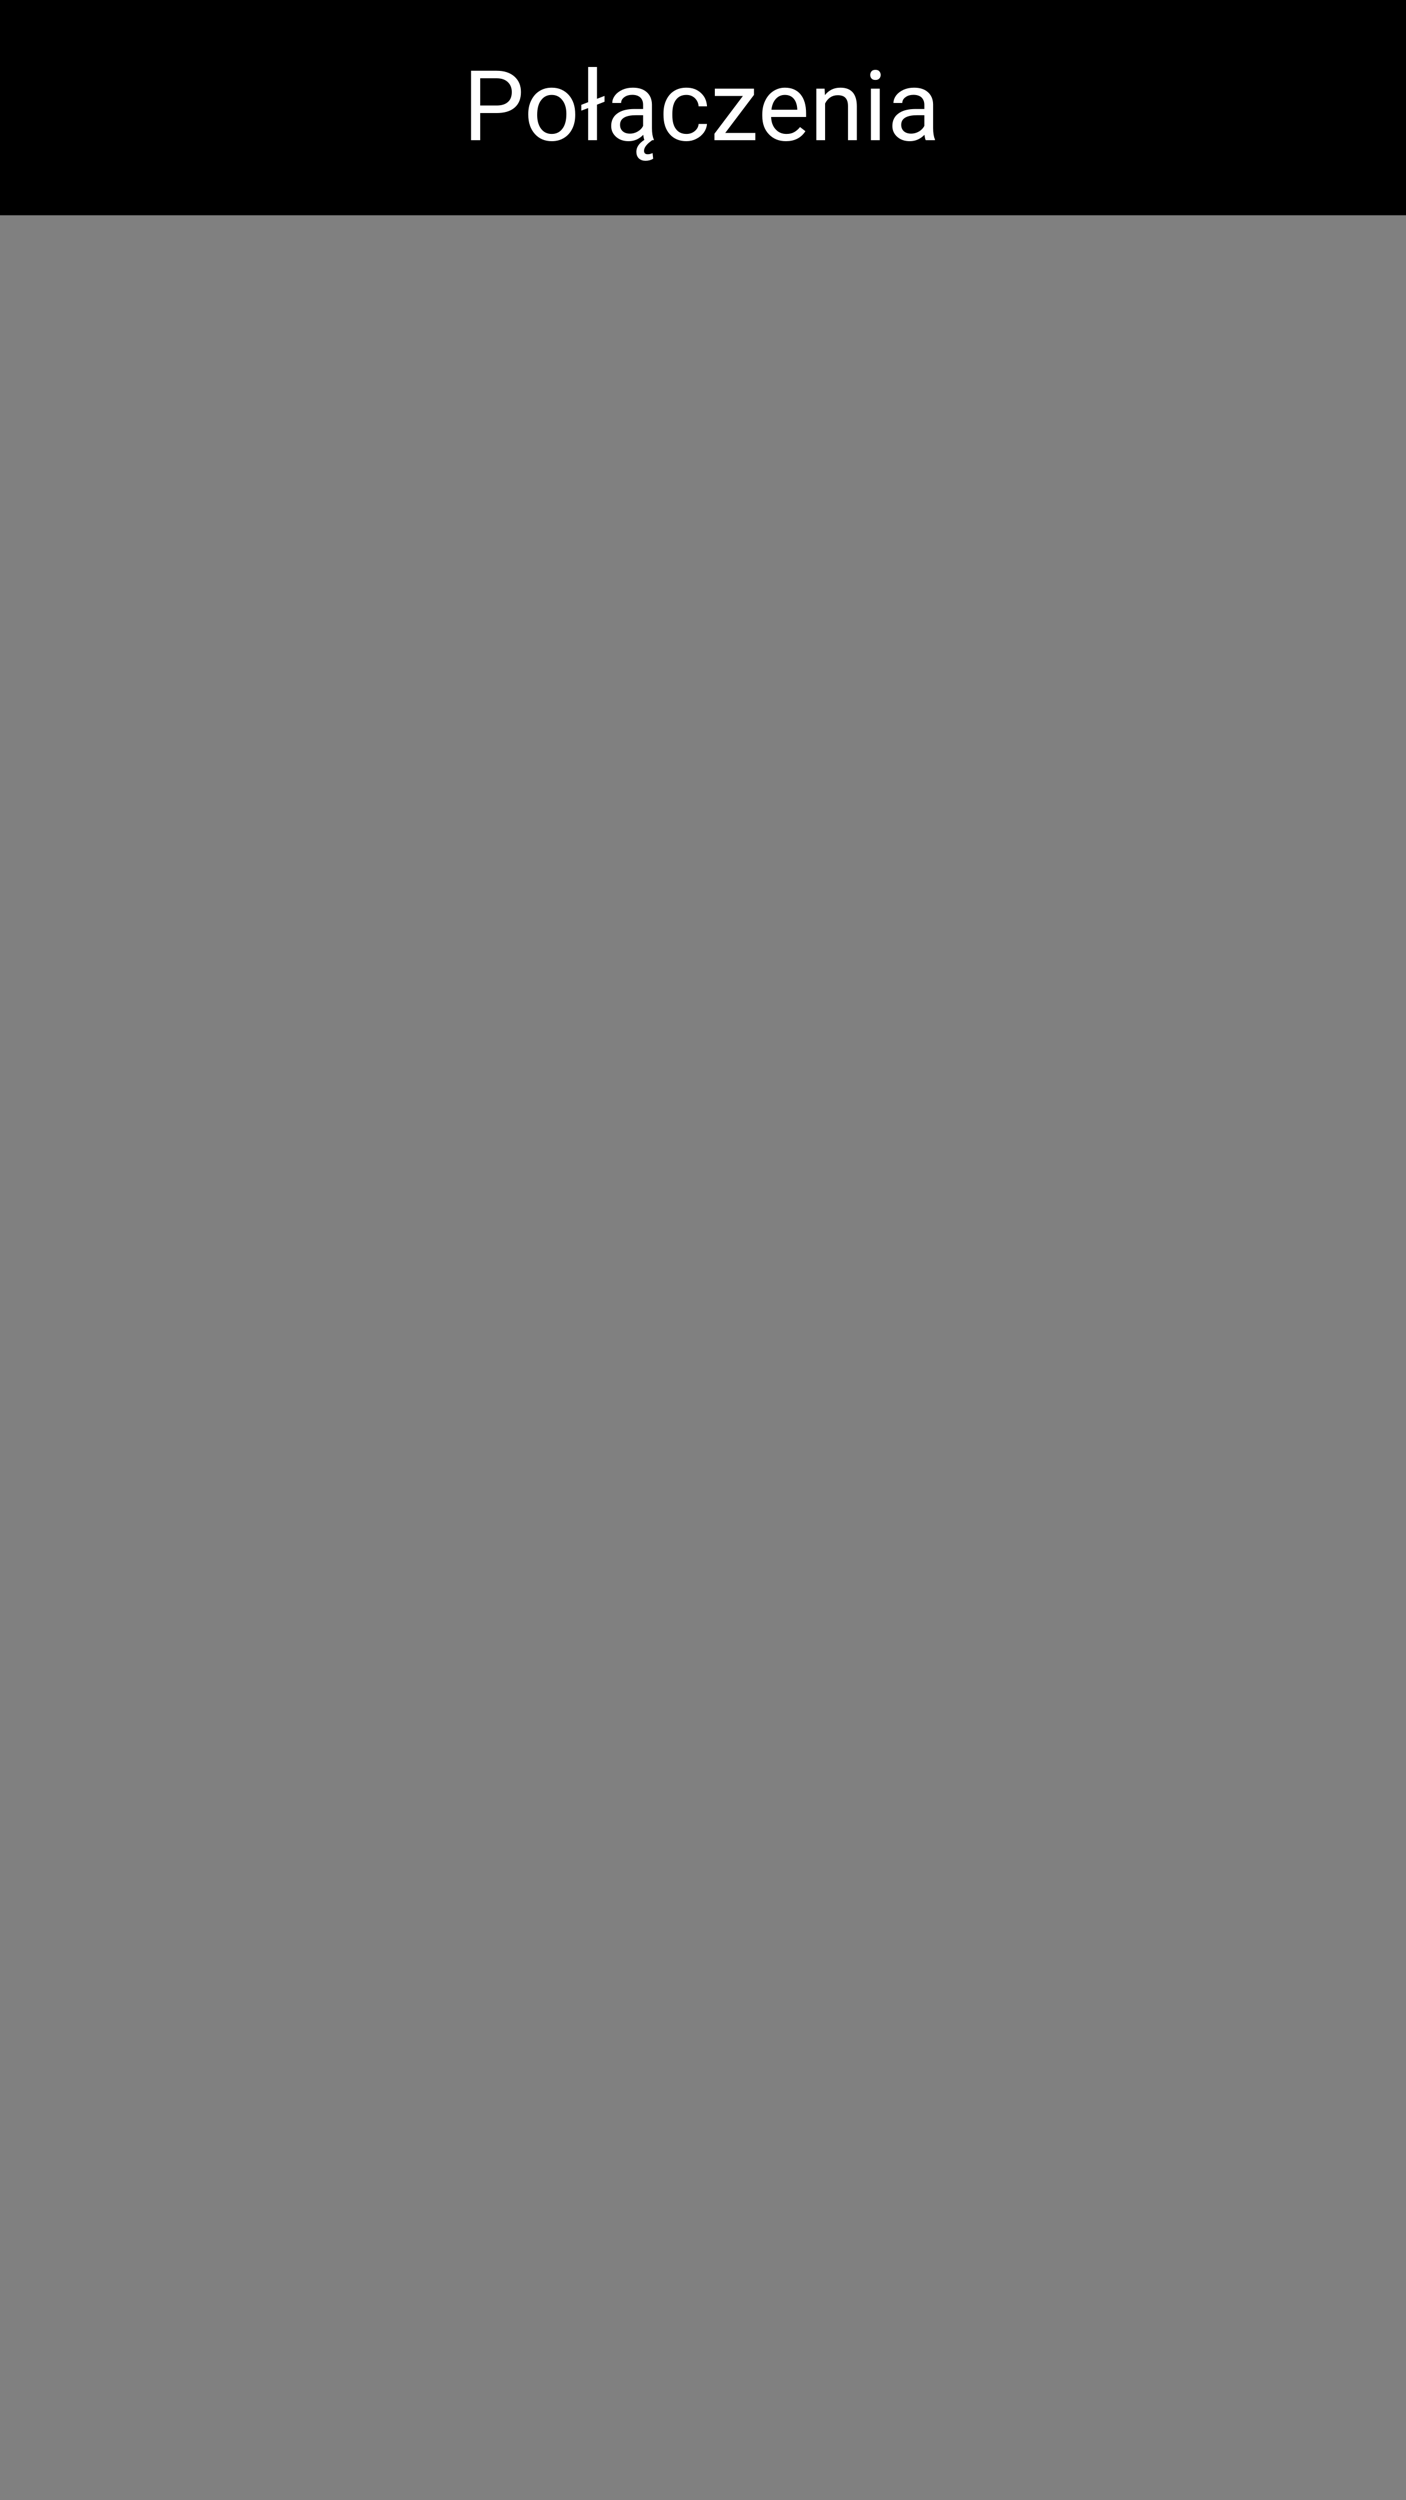 <?xml version="1.0" encoding="UTF-8"?>
<!DOCTYPE svg PUBLIC "-//W3C//DTD SVG 1.1//EN" "http://www.w3.org/Graphics/SVG/1.1/DTD/svg11.dtd">
<!-- Creator: CorelDRAW X8 -->
<svg xmlns="http://www.w3.org/2000/svg" xml:space="preserve" width="182.88mm" height="325.12mm" version="1.1" style="shape-rendering:geometricPrecision; text-rendering:geometricPrecision; image-rendering:optimizeQuality; fill-rule:evenodd; clip-rule:evenodd"
viewBox="0 0 18288 32512"
 xmlns:xlink="http://www.w3.org/1999/xlink">
 <rect x="0" y="0" width="18288" height="32512" fill="#808080" stroke="none"/>
 <defs>
  <style type="text/css">
   <![CDATA[
    .fil0 {fill:black}
    .fil1 {fill:white;fill-rule:nonzero}
   ]]>
  </style>
 </defs>
 <g id="Warstwa_x0020_1">
  <g id="_2855740450208">
   <rect class="fil0" y="-5" width="18288" height="2804"/>
   <path class="fil1" d="M6246 1470l0 353 -119 0 0 -903 333 0c99,0 176,26 232,76 56,50 84,117 84,201 0,87 -27,155 -82,202 -55,48 -133,71 -235,71l-213 0zm0 -98l214 0c64,0 112,-15 146,-45 34,-29 51,-73 51,-130 0,-53 -17,-96 -51,-129 -34,-32 -80,-49 -139,-50l-221 0 0 354zm625 110c0,-66 13,-125 39,-177 26,-53 62,-94 108,-122 46,-29 99,-43 158,-43 91,0 165,32 222,95 56,63 84,147 84,252l0 8c0,66 -12,124 -37,176 -25,52 -61,93 -108,122 -46,29 -100,43 -160,43 -91,0 -165,-32 -221,-95 -56,-63 -85,-147 -85,-251l0 -8zm116 13c0,75 17,134 51,180 35,45 81,67 139,67 58,0 105,-23 139,-69 34,-45 51,-109 51,-192 0,-73 -17,-133 -52,-178 -35,-46 -81,-69 -139,-69 -57,0 -102,22 -137,68 -35,45 -52,109 -52,193zm778 -210l98 -38 0 76 -98 38 0 462 -115 0 0 -418 -89 34 0 -76 89 -34 0 -458 115 0 0 414zm616 534c-6,-15 -11,-37 -14,-66 -53,55 -117,83 -191,83 -66,0 -120,-19 -162,-56 -43,-38 -64,-85 -64,-142 0,-70 27,-125 80,-163 53,-39 128,-58 224,-58l111 0 0 -53c0,-40 -11,-72 -36,-96 -24,-23 -59,-35 -106,-35 -41,0 -75,10 -103,31 -27,20 -41,45 -41,75l-115 0c0,-34 11,-66 35,-98 24,-31 56,-55 97,-74 41,-18 85,-27 134,-27 78,0 138,19 182,58 44,39 66,92 68,160l0 308c0,62 8,111 24,147l0 10 -21 0 -36 28c-46,38 -70,75 -70,110 0,30 16,45 48,45 20,0 41,-5 63,-16l8 74c-29,18 -62,27 -100,27 -36,0 -65,-11 -87,-32 -21,-21 -32,-50 -32,-85 0,-59 35,-111 104,-155zm-188 -81c36,0 70,-9 102,-28 33,-19 56,-43 70,-73l0 -139 -90 0c-140,0 -210,42 -210,125 0,36 12,64 36,85 24,20 54,30 92,30zm736 4c41,0 77,-12 107,-37 31,-25 48,-56 51,-93l109 0c-3,39 -16,75 -40,110 -25,35 -57,62 -98,83 -40,21 -84,31 -129,31 -91,0 -164,-30 -218,-91 -54,-61 -81,-145 -81,-251l0 -19c0,-65 12,-124 36,-174 24,-51 58,-91 103,-119 45,-28 98,-42 159,-42 76,0 138,22 188,68 50,45 76,103 80,175l-109 0c-3,-43 -20,-79 -49,-107 -30,-28 -66,-42 -110,-42 -58,0 -103,21 -135,63 -32,42 -48,103 -48,182l0 22c0,77 16,137 48,178 31,42 77,63 136,63zm504 -13l392 0 0 94 -532 0 0 -84 370 -491 -365 0 0 -95 509 0 0 81 -374 495zm790 107c-91,0 -165,-30 -222,-90 -57,-59 -86,-139 -86,-239l0 -22c0,-66 13,-125 39,-178 25,-52 60,-93 106,-123 46,-29 95,-44 149,-44 87,0 155,29 203,86 48,58 73,140 73,247l0 48 -455 0c2,66 21,119 58,160 37,41 84,61 141,61 41,0 75,-8 103,-25 28,-16 53,-38 74,-65l70 54c-56,87 -141,130 -253,130zm-14 -602c-47,0 -85,17 -117,51 -31,34 -51,81 -58,142l336 0 0 -9c-3,-58 -19,-104 -47,-136 -28,-32 -66,-48 -114,-48zm517 -81l4 84c51,-65 118,-97 201,-97 141,0 213,80 214,240l0 443 -115 0 0 -443c0,-49 -11,-84 -33,-107 -21,-24 -55,-35 -101,-35 -37,0 -70,10 -98,29 -28,20 -50,46 -66,79l0 477 -114 0 0 -670 108 0zm717 670l-115 0 0 -670 115 0 0 670zm-124 -849c0,-18 6,-34 17,-47 11,-13 28,-19 51,-19 22,0 39,6 50,19 12,13 18,29 18,47 0,19 -6,35 -18,47 -11,13 -28,19 -50,19 -23,0 -40,-6 -51,-19 -11,-12 -17,-28 -17,-47zm722 849c-7,-13 -12,-36 -17,-70 -53,55 -117,83 -190,83 -67,0 -121,-19 -163,-56 -43,-38 -64,-85 -64,-142 0,-70 27,-125 80,-163 53,-39 128,-58 224,-58l112 0 0 -53c0,-40 -12,-72 -36,-96 -24,-23 -60,-35 -106,-35 -41,0 -76,10 -103,31 -28,20 -42,45 -42,75l-115 0c0,-34 12,-66 35,-98 24,-31 56,-55 97,-74 41,-18 86,-27 135,-27 77,0 137,19 181,58 44,39 67,92 68,160l0 308c0,62 8,111 24,147l0 10 -120 0zm-191 -85c36,0 70,-9 103,-28 32,-19 55,-43 70,-73l0 -139 -90 0c-141,0 -211,42 -211,125 0,36 12,64 36,85 24,20 55,30 92,30z"/>
  </g>
 </g>
</svg>
